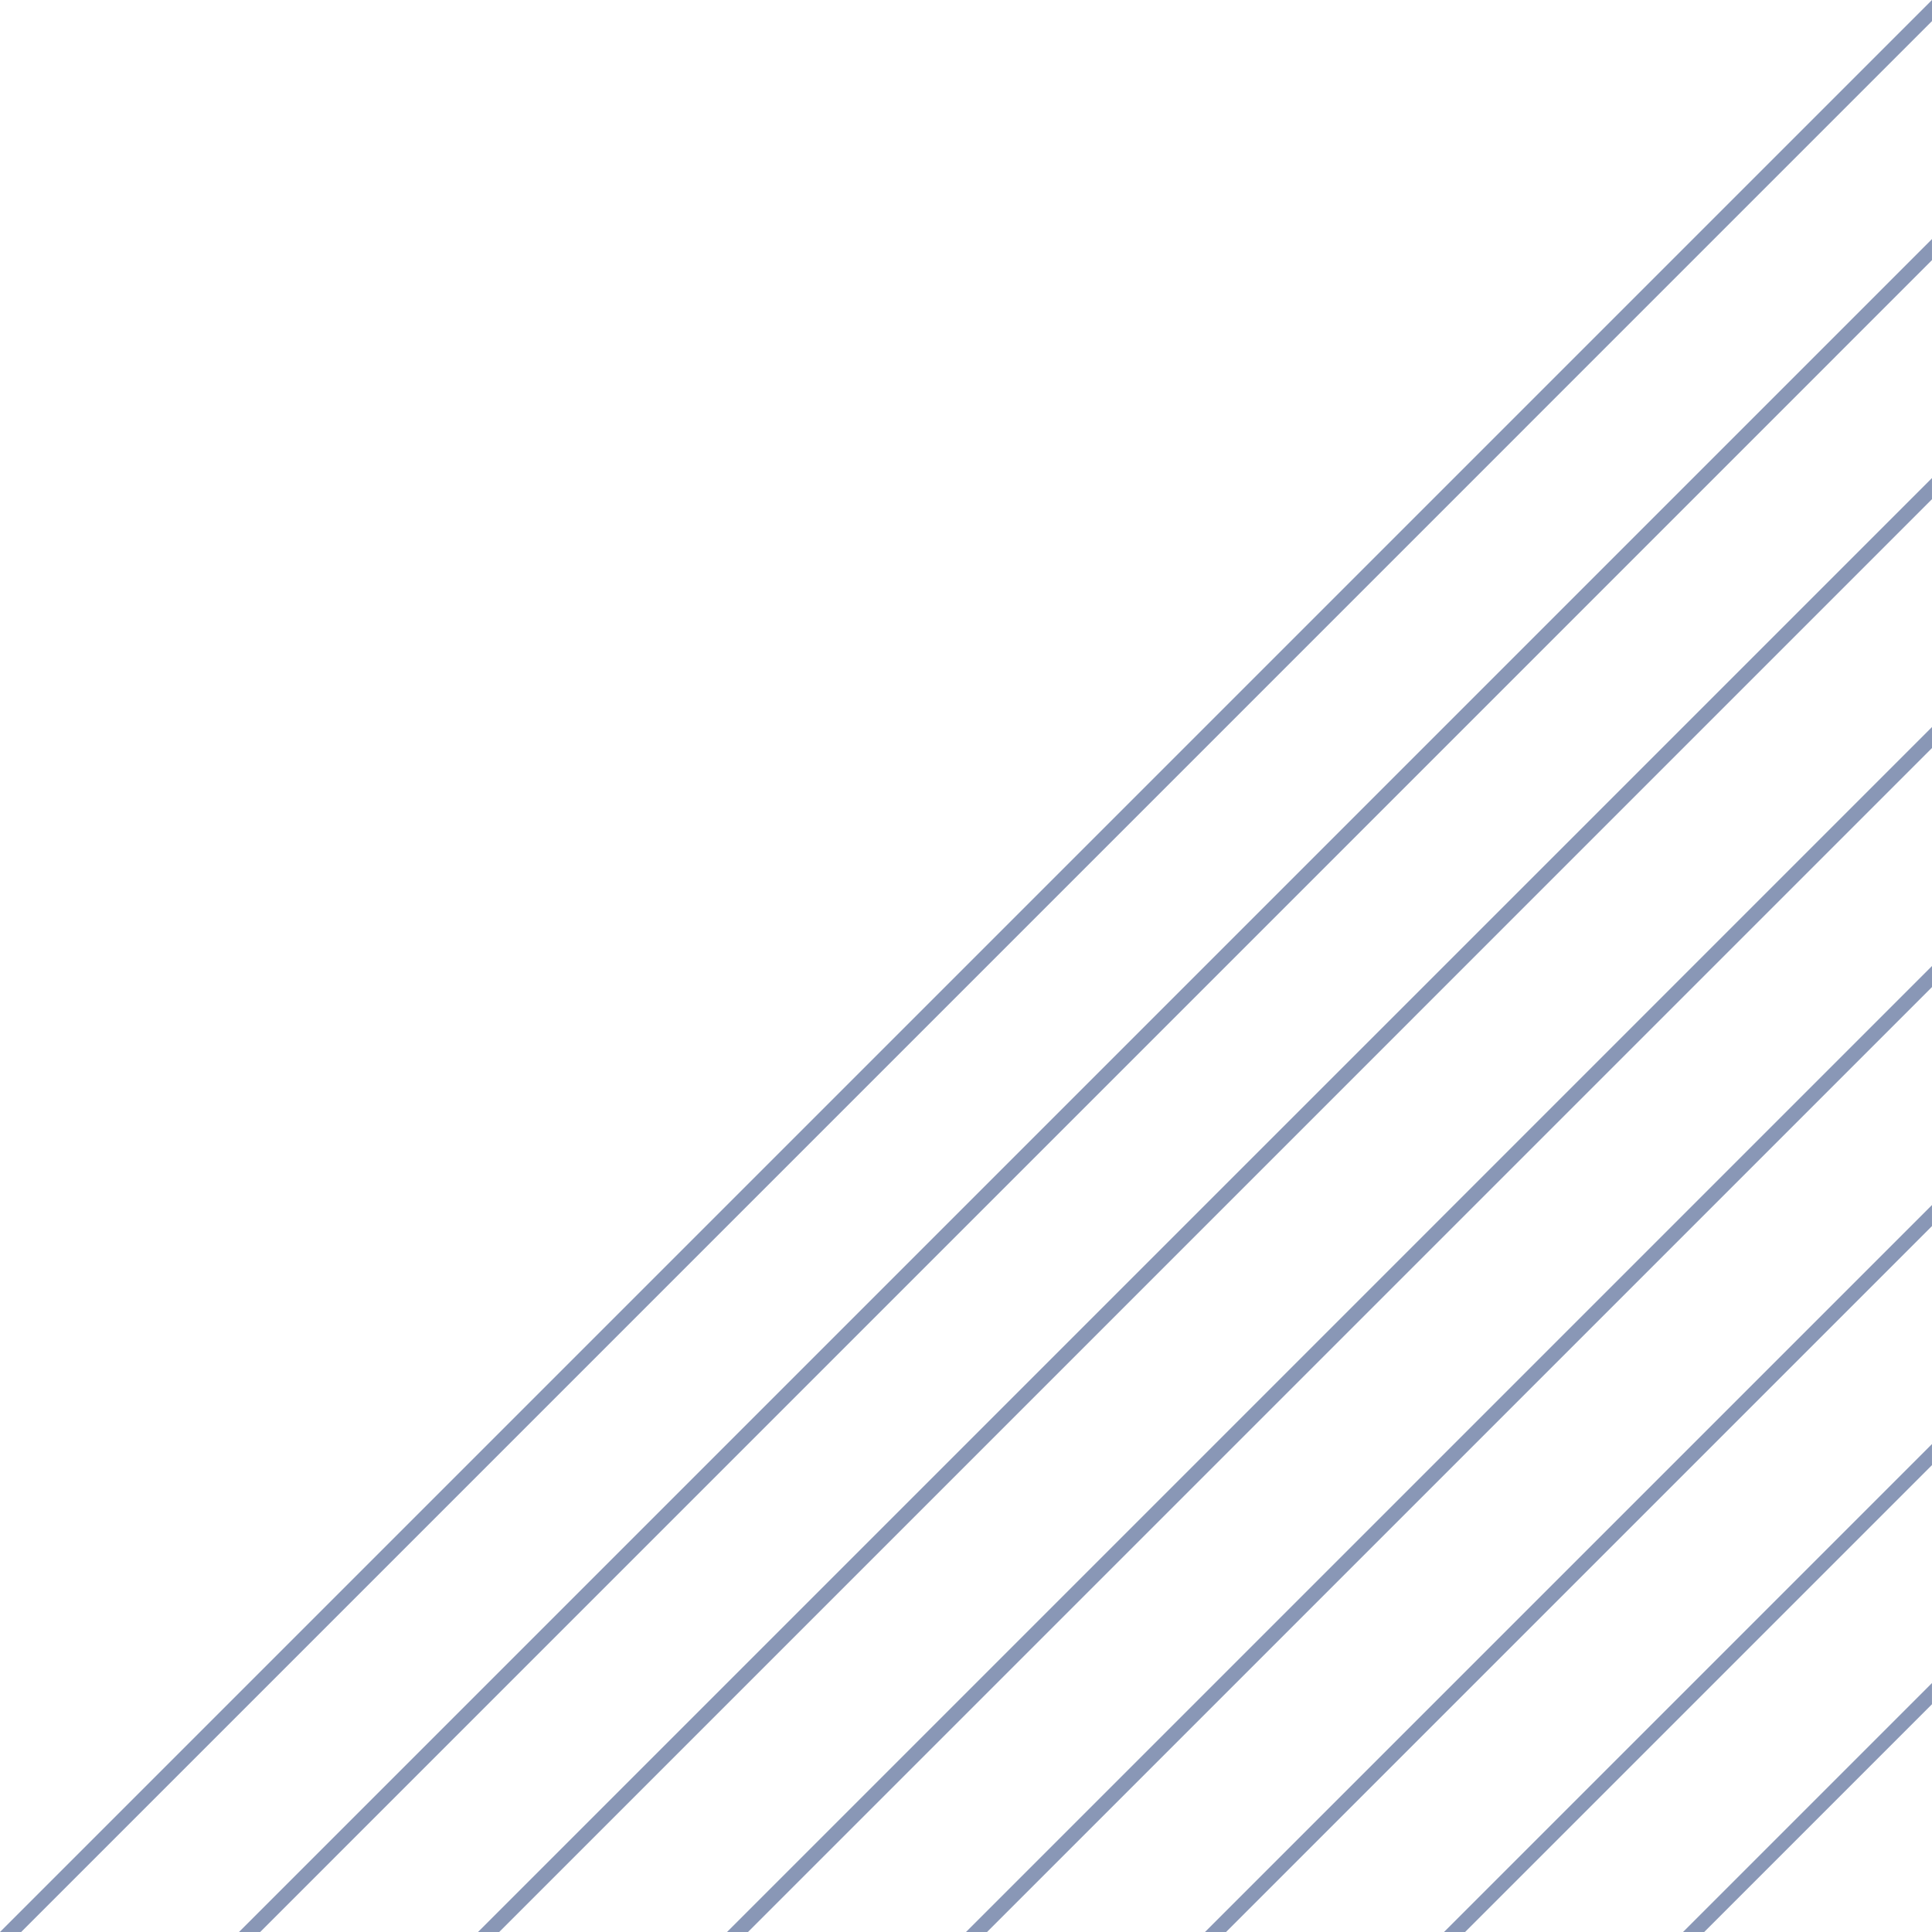 <svg width="139" height="139" viewBox="0 0 139 139" fill="none" xmlns="http://www.w3.org/2000/svg">
<path d="M0 139H1.523L139 1.519V0L0 139Z" fill="#15316F" fill-opacity="0.5"/>
<path d="M52.305 139H53.817L139.001 53.816V52.304L52.305 139Z" fill="#15316F" fill-opacity="0.5"/>
<path d="M17.195 139H18.719L138.999 18.716V17.196L17.195 139Z" fill="#15316F" fill-opacity="0.5"/>
<path d="M121.086 139H122.61L138.998 122.612V121.088L121.086 139Z" fill="#15316F" fill-opacity="0.5"/>
<path d="M69.5 139H71.013L139 71.013V69.5L69.5 139Z" fill="#15316F" fill-opacity="0.5"/>
<path d="M86.695 139H88.21L138.999 88.21V86.696L86.695 139Z" fill="#15316F" fill-opacity="0.5"/>
<path d="M103.891 139H105.408L138.999 105.409V103.892L103.891 139Z" fill="#15316F" fill-opacity="0.5"/>
<path d="M34.391 139H35.916L138.999 35.914V34.392L34.391 139Z" fill="#15316F" fill-opacity="0.5"/>
</svg>
